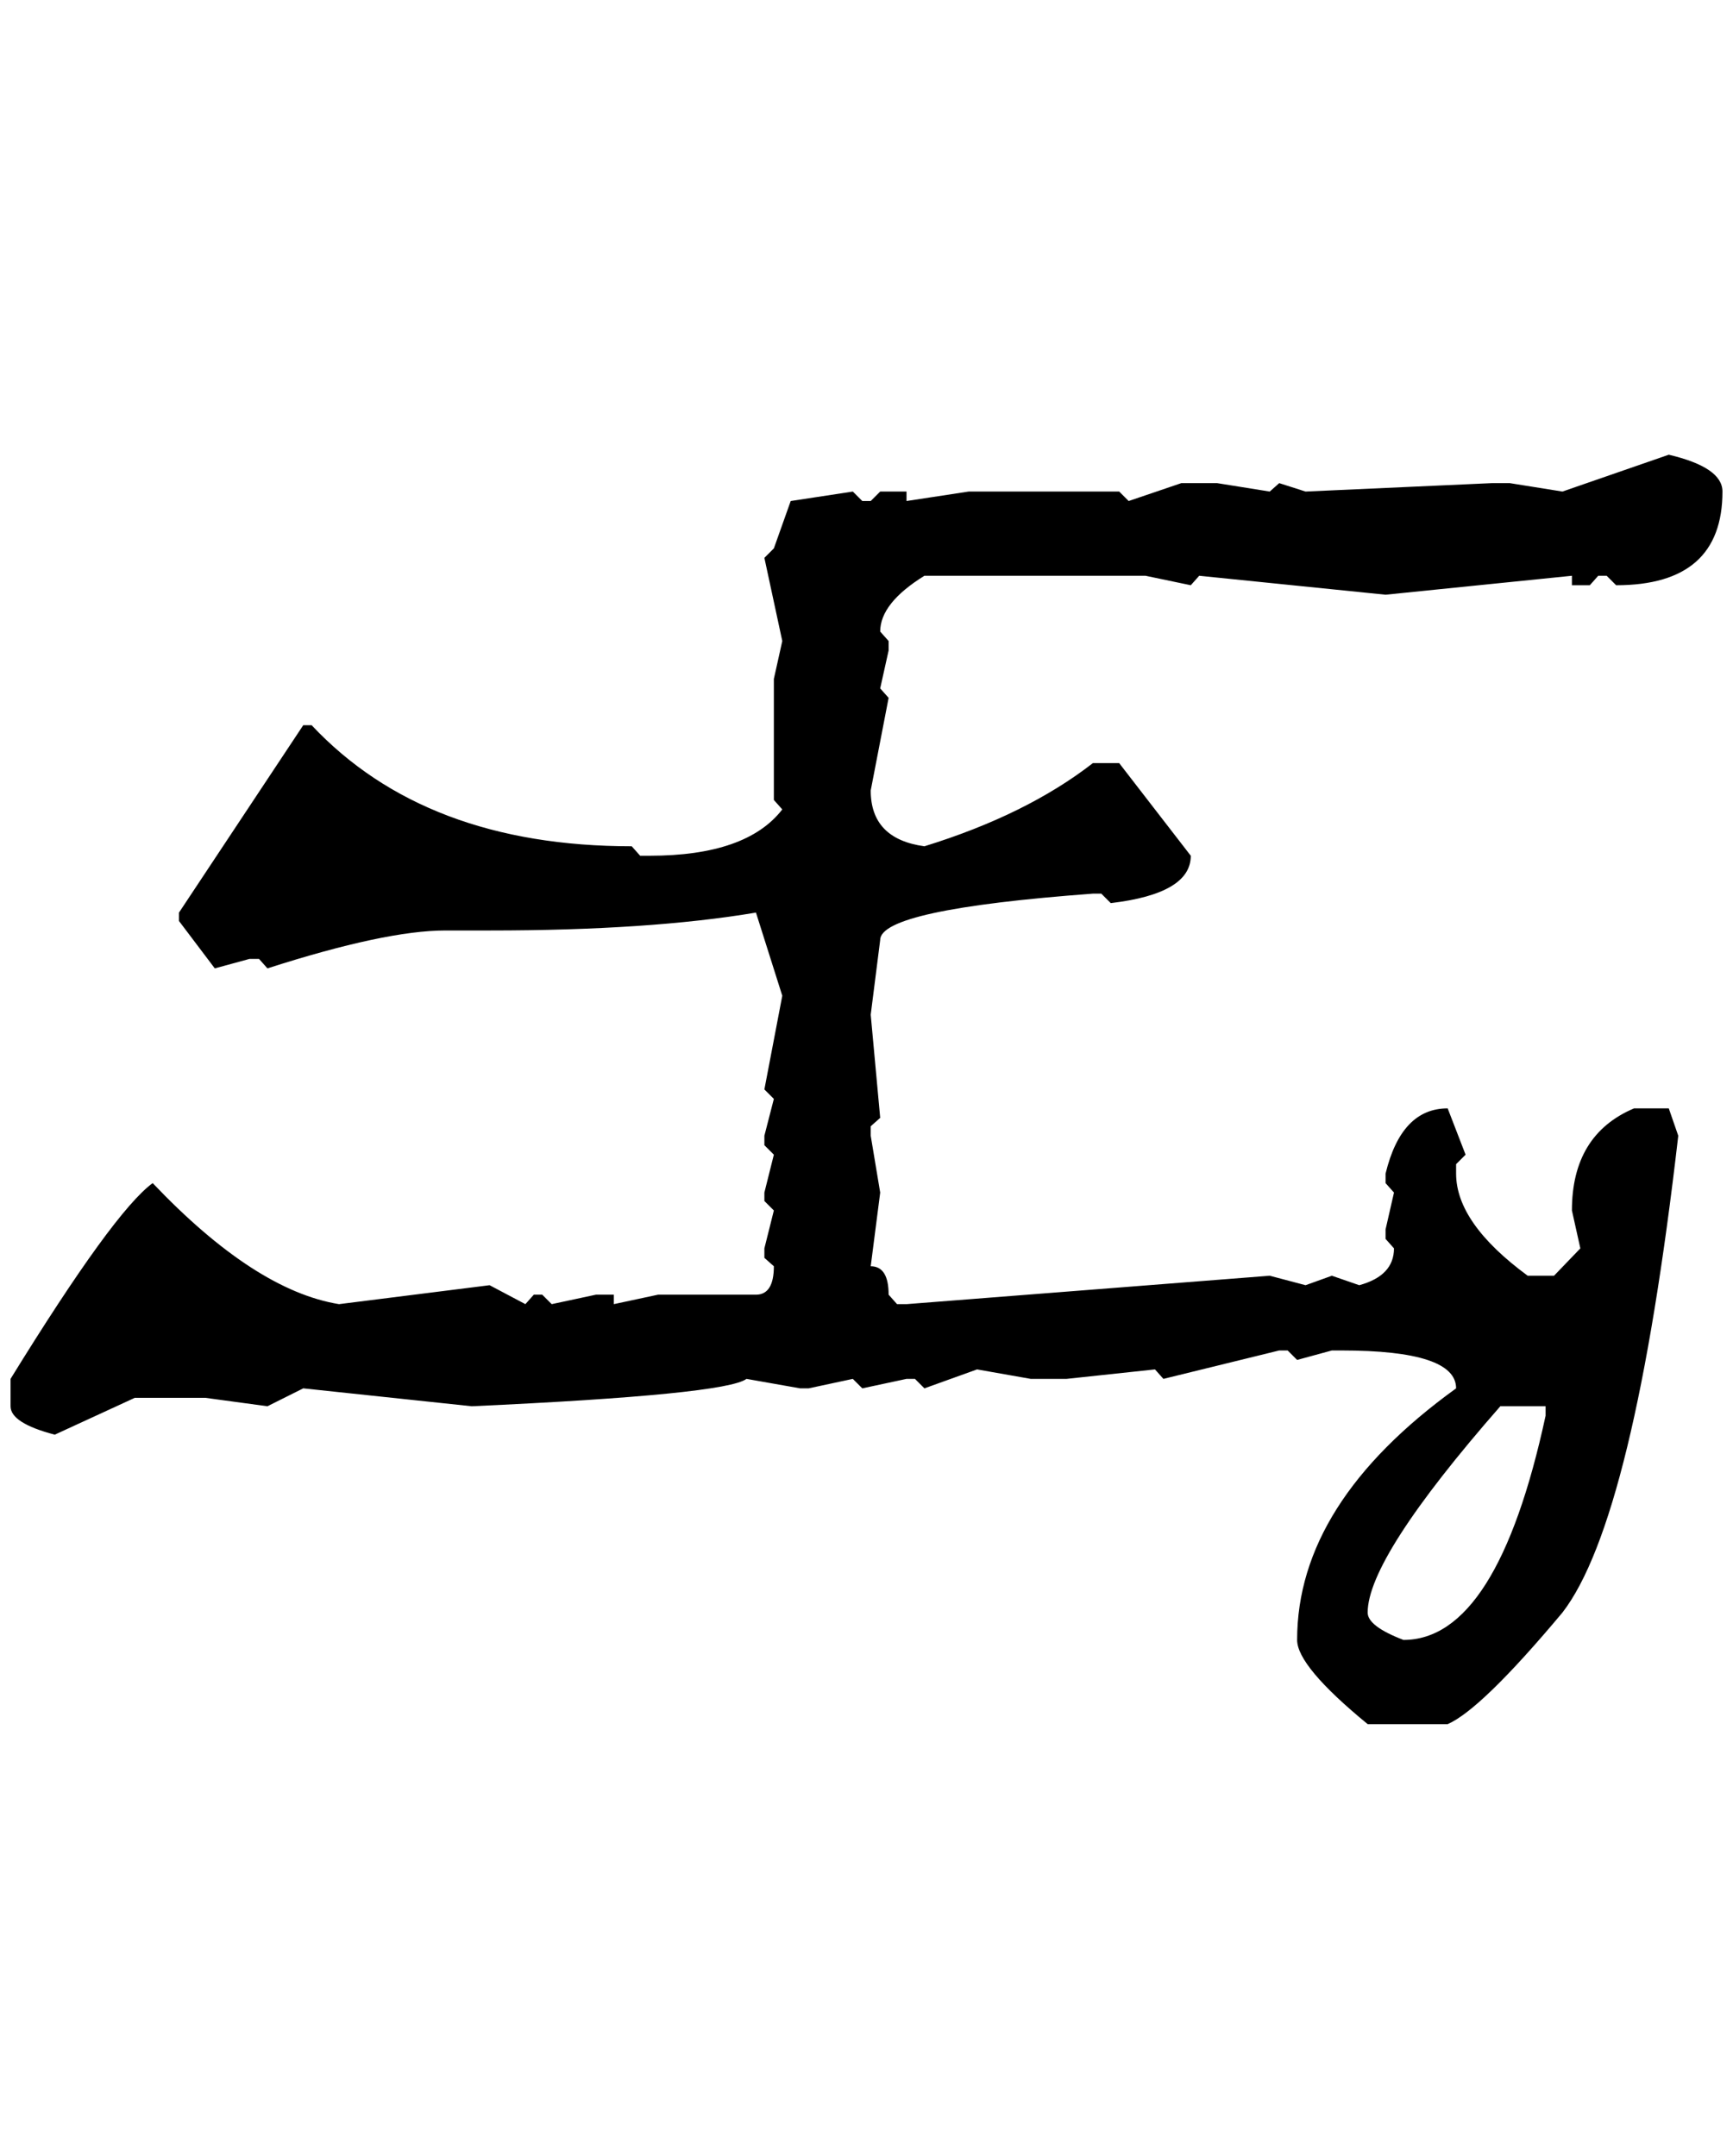 <?xml version="1.0" standalone="no"?>
<!DOCTYPE svg PUBLIC "-//W3C//DTD SVG 1.1//EN" "http://www.w3.org/Graphics/SVG/1.1/DTD/svg11.dtd" >
<svg xmlns="http://www.w3.org/2000/svg" xmlns:xlink="http://www.w3.org/1999/xlink" version="1.1" viewBox="-10 0 1646 2048">
   <path fill="currentColor"
d="M1575 432q51 12 51 35q0 89 -101 89l-9 -9h-8l-8 9h-17v-9l-177 18l-177 -18l-8 9l-43 -9h-210q-42 26 -42 53l8 9v9l-8 36l8 9l-17 88q0 46 51 53q97 -30 160 -79h25l68 88q0 36 -76 45l-9 -9h-8q-202 15 -202 44l-9 71l9 98l-9 8v9l9 54l-9 70q17 0 17 27l8 9h9
l345 -27l34 9l25 -9l26 9q33 -9 33 -35l-8 -9v-9l8 -35l-8 -9v-9q15 -62 59 -62l17 44l-9 9v9q0 47 68 97h25l25 -26l-8 -36q0 -72 59 -97h33l9 26q-42 365 -110 453q-77 92 -109 106h-76q-67 -55 -67 -80q0 -130 151 -239q0 -36 -109 -36h-9l-33 9l-9 -9h-8l-110 27l-8 -9
l-84 9h-34l-51 -9l-50 18l-9 -9h-8l-42 9l-9 -9l-42 9h-8l-51 -9q-20 15 -261 26l-160 -17l-34 17l-59 -8h-67l-76 35q-42 -11 -42 -27v-26q98 -159 135 -186q97 102 177 115l143 -18l34 18l8 -9h8l9 9l42 -9h17v9l42 -9h93q17 0 17 -27l-9 -8v-9l9 -36l-9 -9v-8l9 -36
l-9 -9v-9l9 -35l-9 -9l17 -89l-25 -79q-101 17 -253 17h-42q-57 0 -169 36l-8 -9h-9l-33 9l-34 -45v-8l118 -178h8q108 115 304 115l8 9h9q92 0 126 -44l-8 -9v-115l8 -36l-17 -79l9 -9l16 -45l59 -9l9 9h8l9 -9h25v9l59 -9h143l9 9l50 -17h34l50 8l9 -8l25 8l177 -8h17
l50 8zM1289 1532q0 13 34 26q89 0 135 -213v-9h-43q-126 144 -126 196z" />
</svg>
